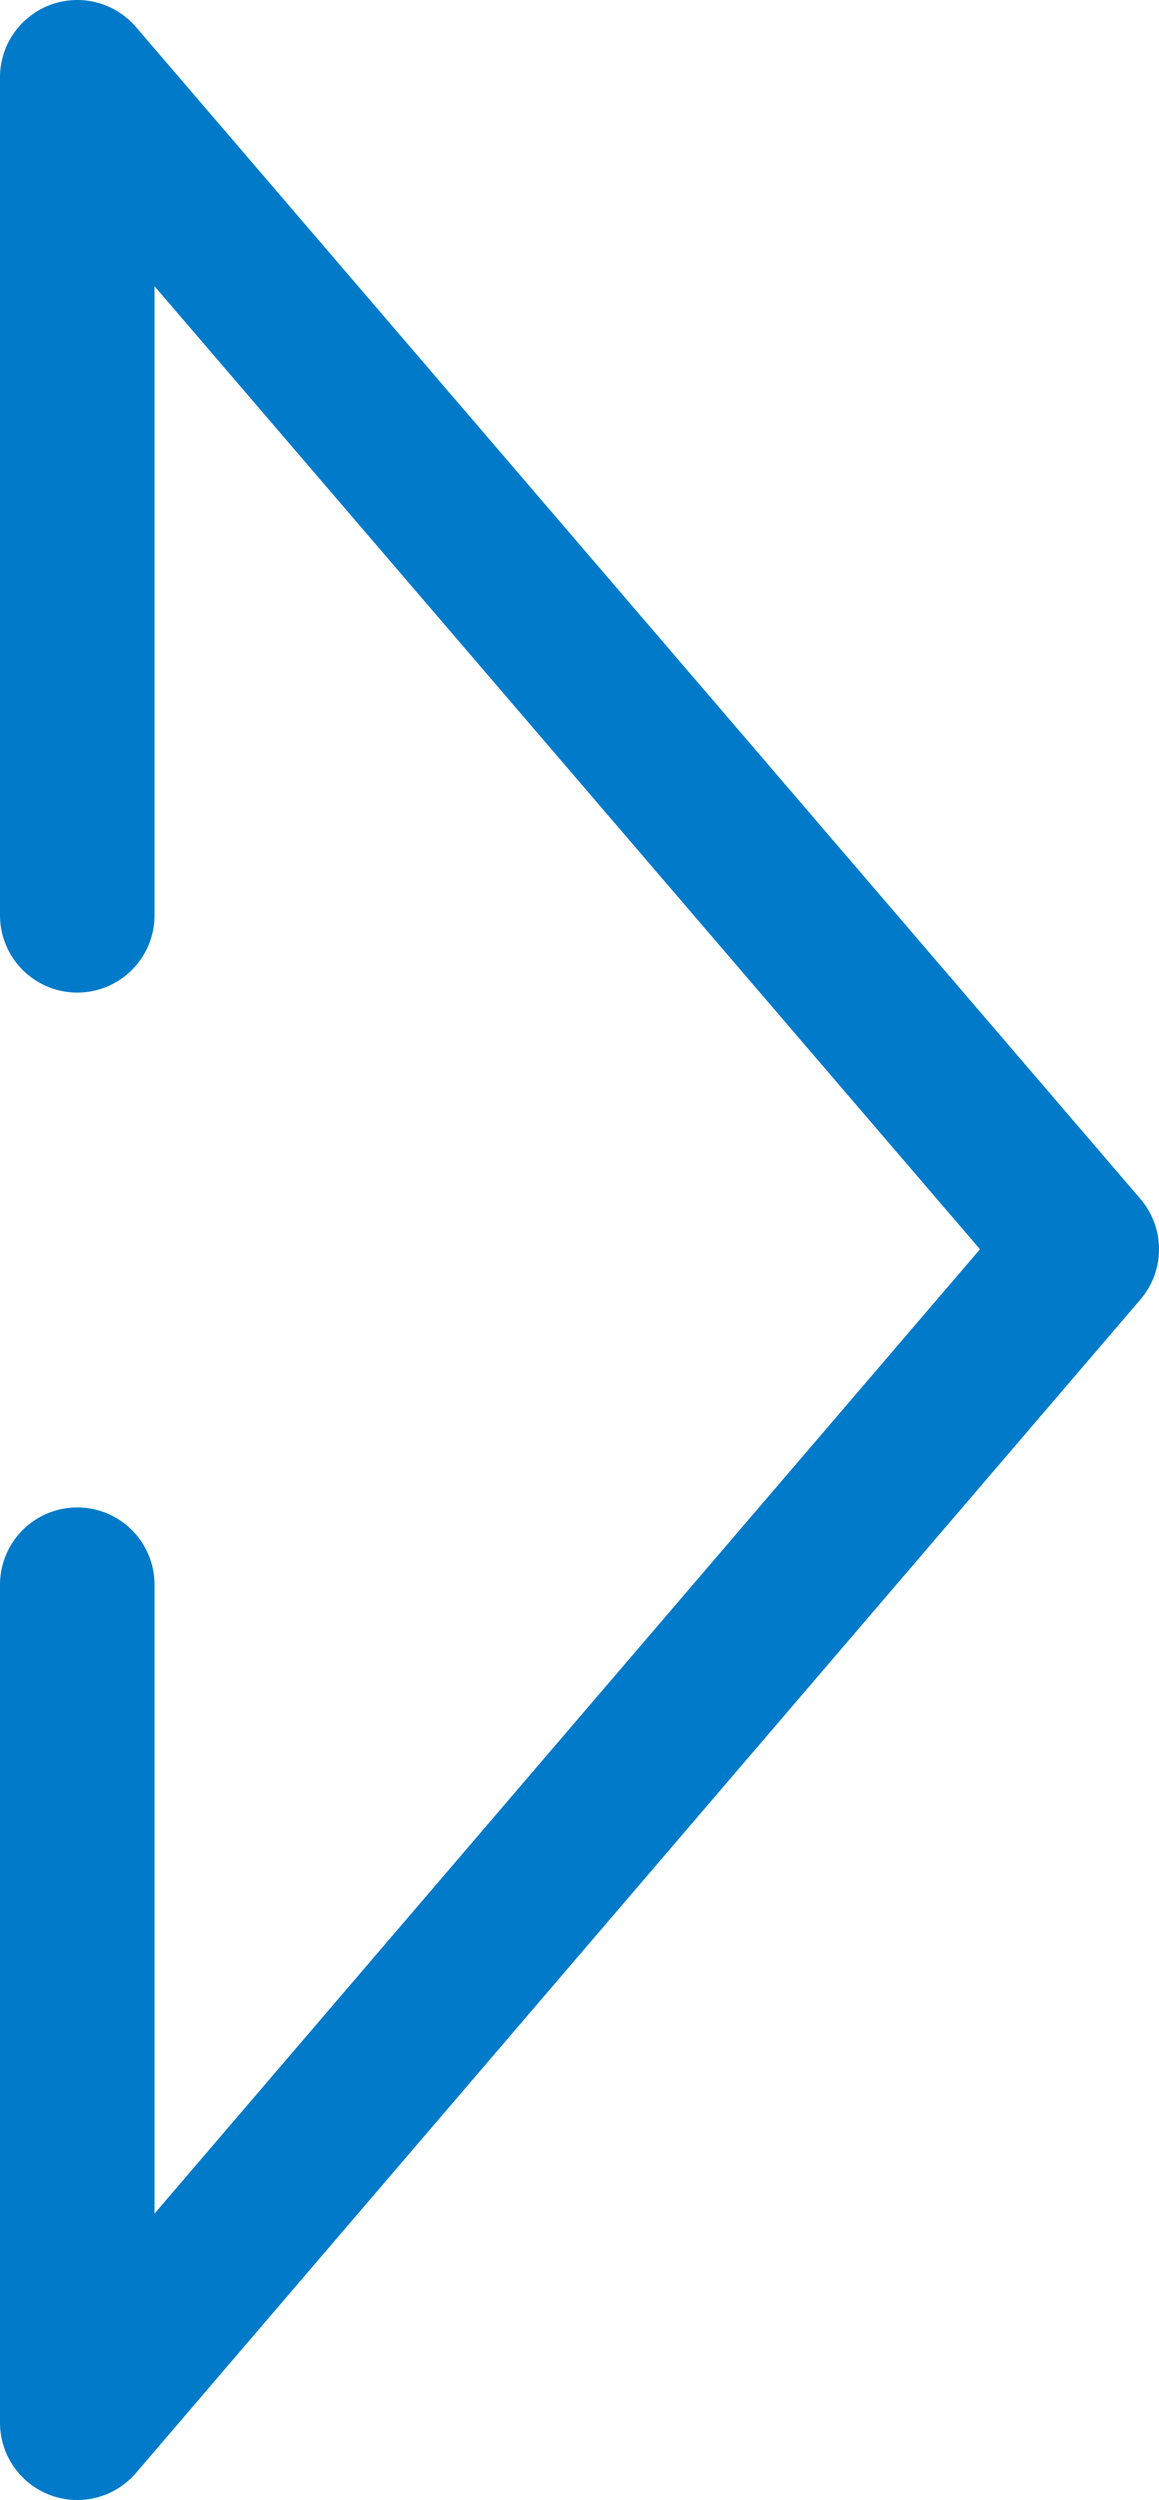 <svg class="i-arrow-right" xmlns="http://www.w3.org/2000/svg" viewBox="0 0 7.5 16.17">
  <path fill="none" stroke="#007ac9" d="M0.5 5.92L0.5 0.5 7 8.08 0.5 15.67 0.5 10.25" stroke-linecap="round" stroke-linejoin="round"/>
</svg>

